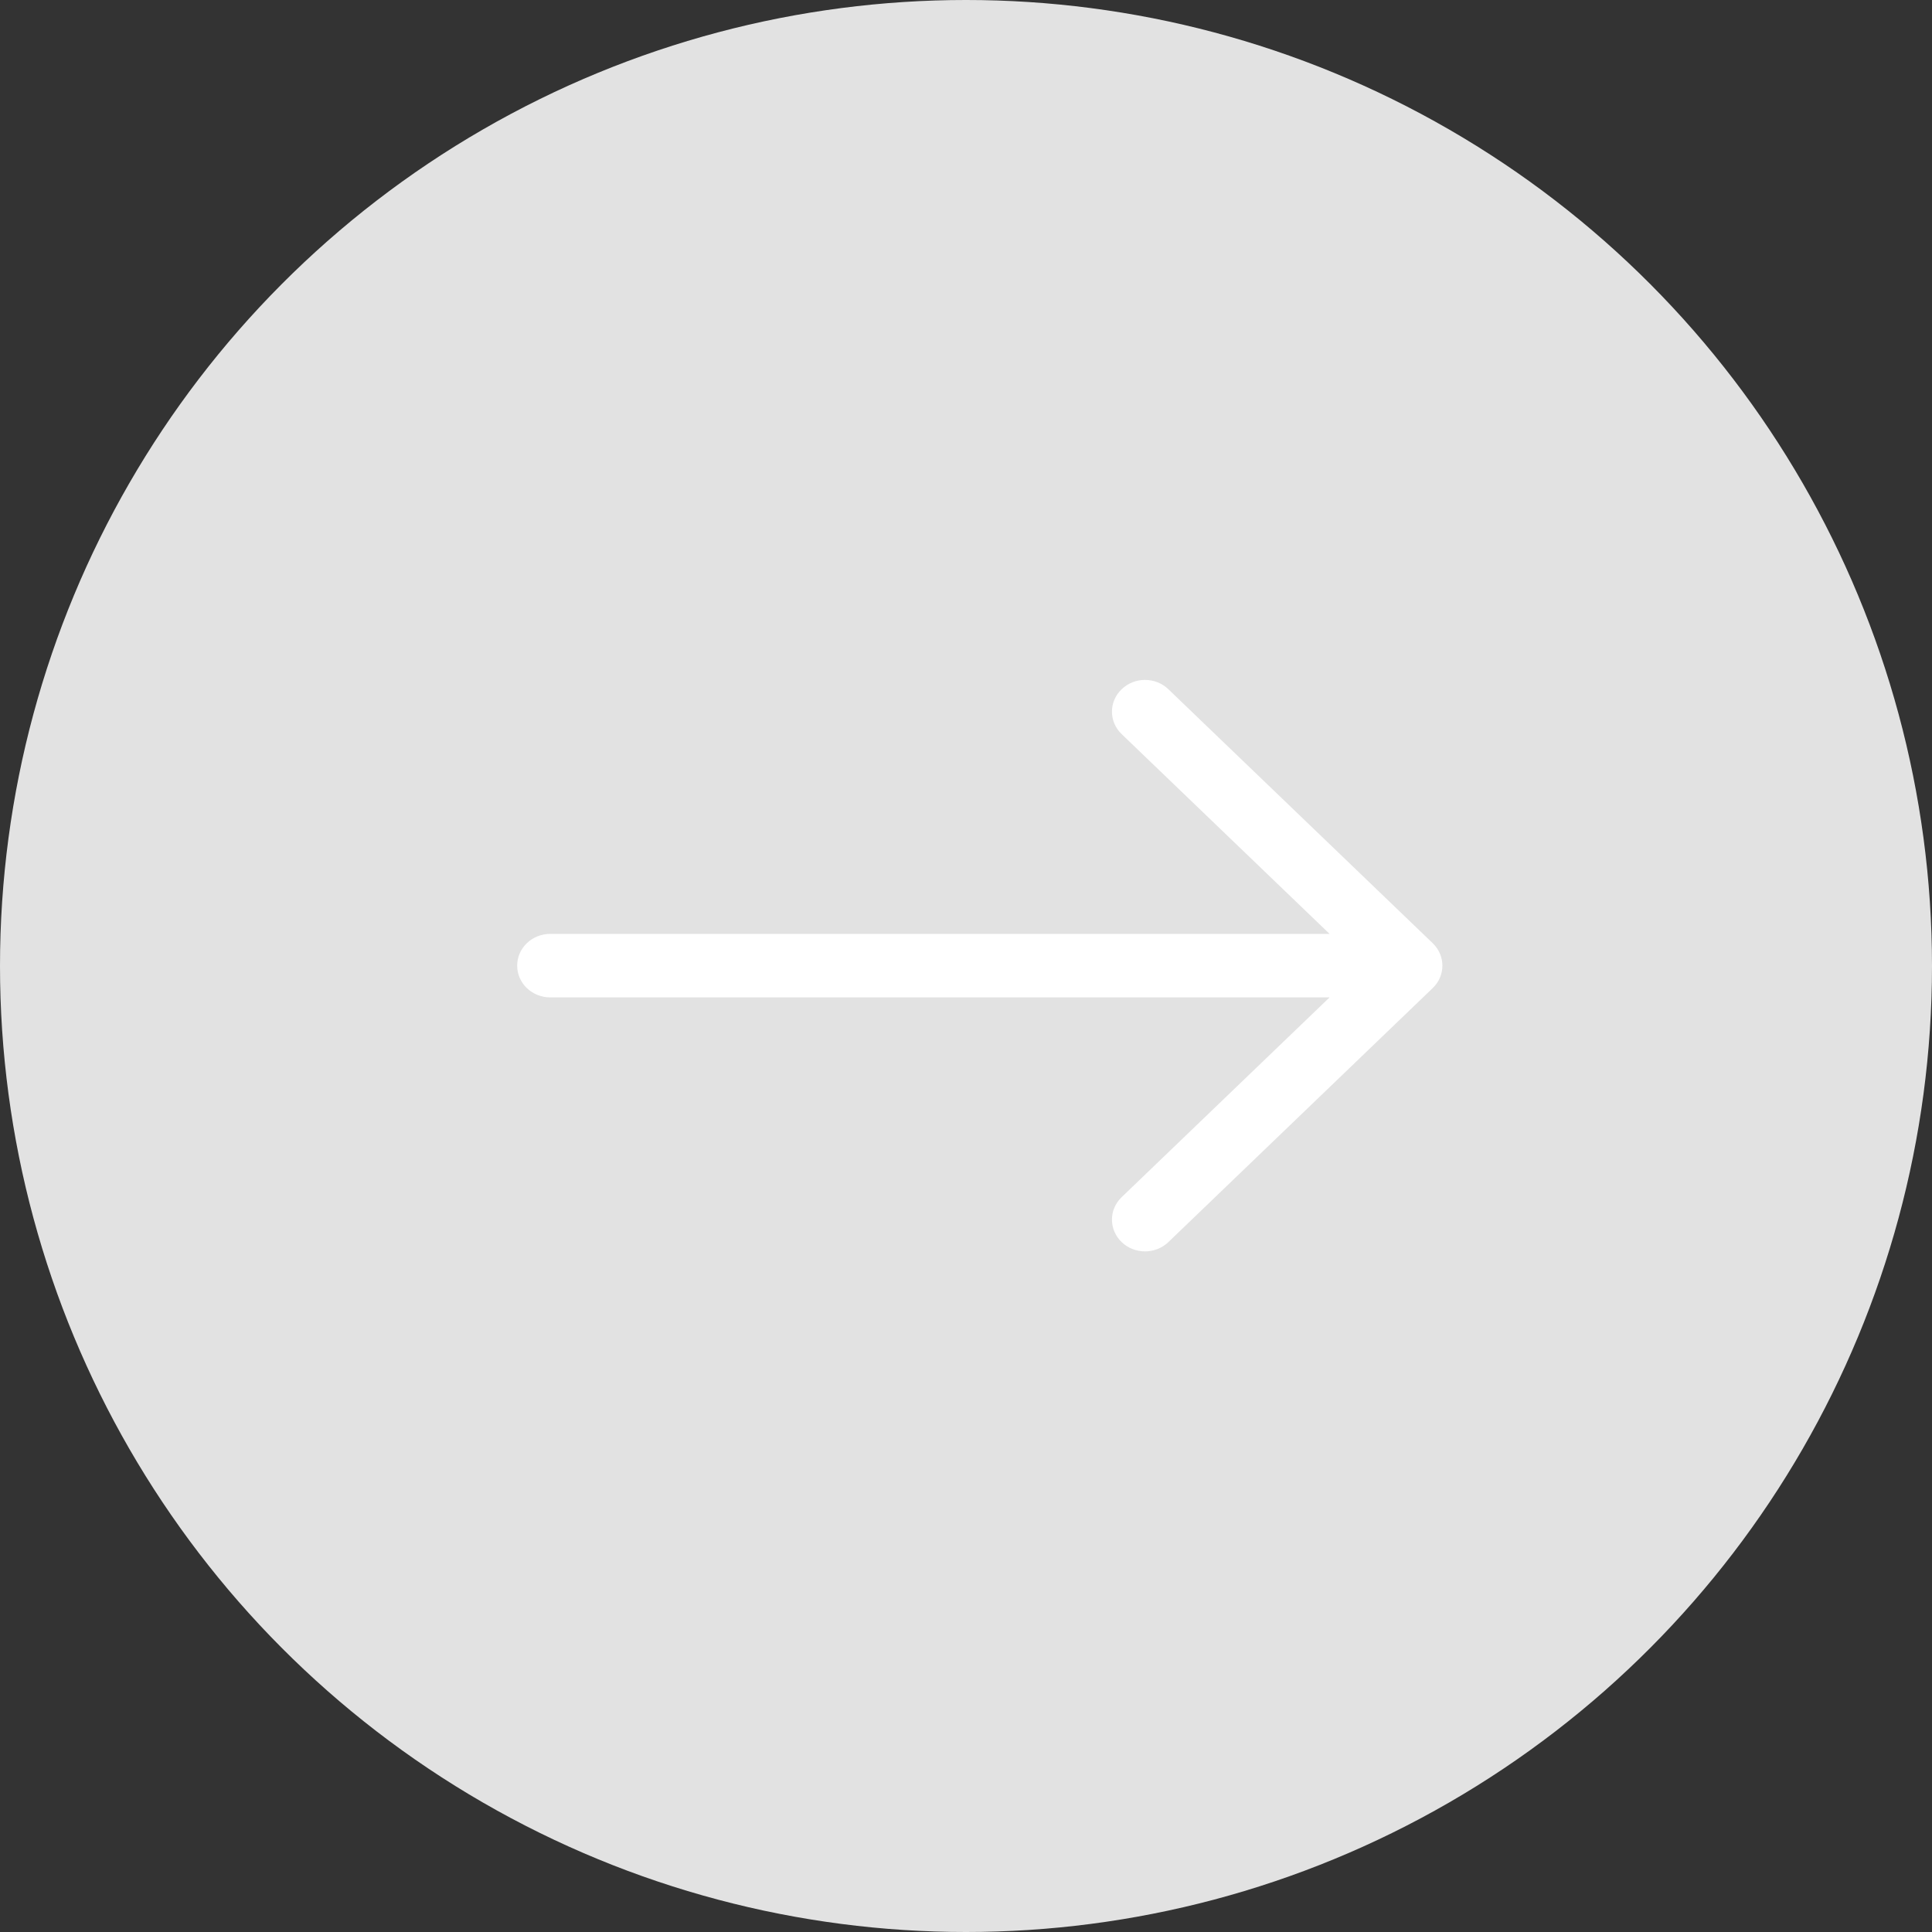 <svg width="32" height="32" viewBox="0 0 32 32" fill="none" xmlns="http://www.w3.org/2000/svg">
<rect x="0" y="0" width="32" height="32" fill="#333333" stroke="none"/>
<circle cx="16" cy="16" r="16" fill="#E2E2E2"/>
<path fill-rule="evenodd" clip-rule="evenodd" d="M8.566 15.994C8.566 15.704 8.811 15.468 9.114 15.468H22.022L18.578 12.159C18.364 11.954 18.364 11.621 18.578 11.416C18.791 11.21 19.138 11.21 19.352 11.416L23.73 15.622C23.944 15.828 23.944 16.161 23.73 16.366L19.352 20.573C19.138 20.778 18.791 20.778 18.578 20.573C18.364 20.367 18.364 20.034 18.578 19.829L22.022 16.52H9.114C8.811 16.52 8.566 16.285 8.566 15.994Z" fill="white"/>
</svg>
